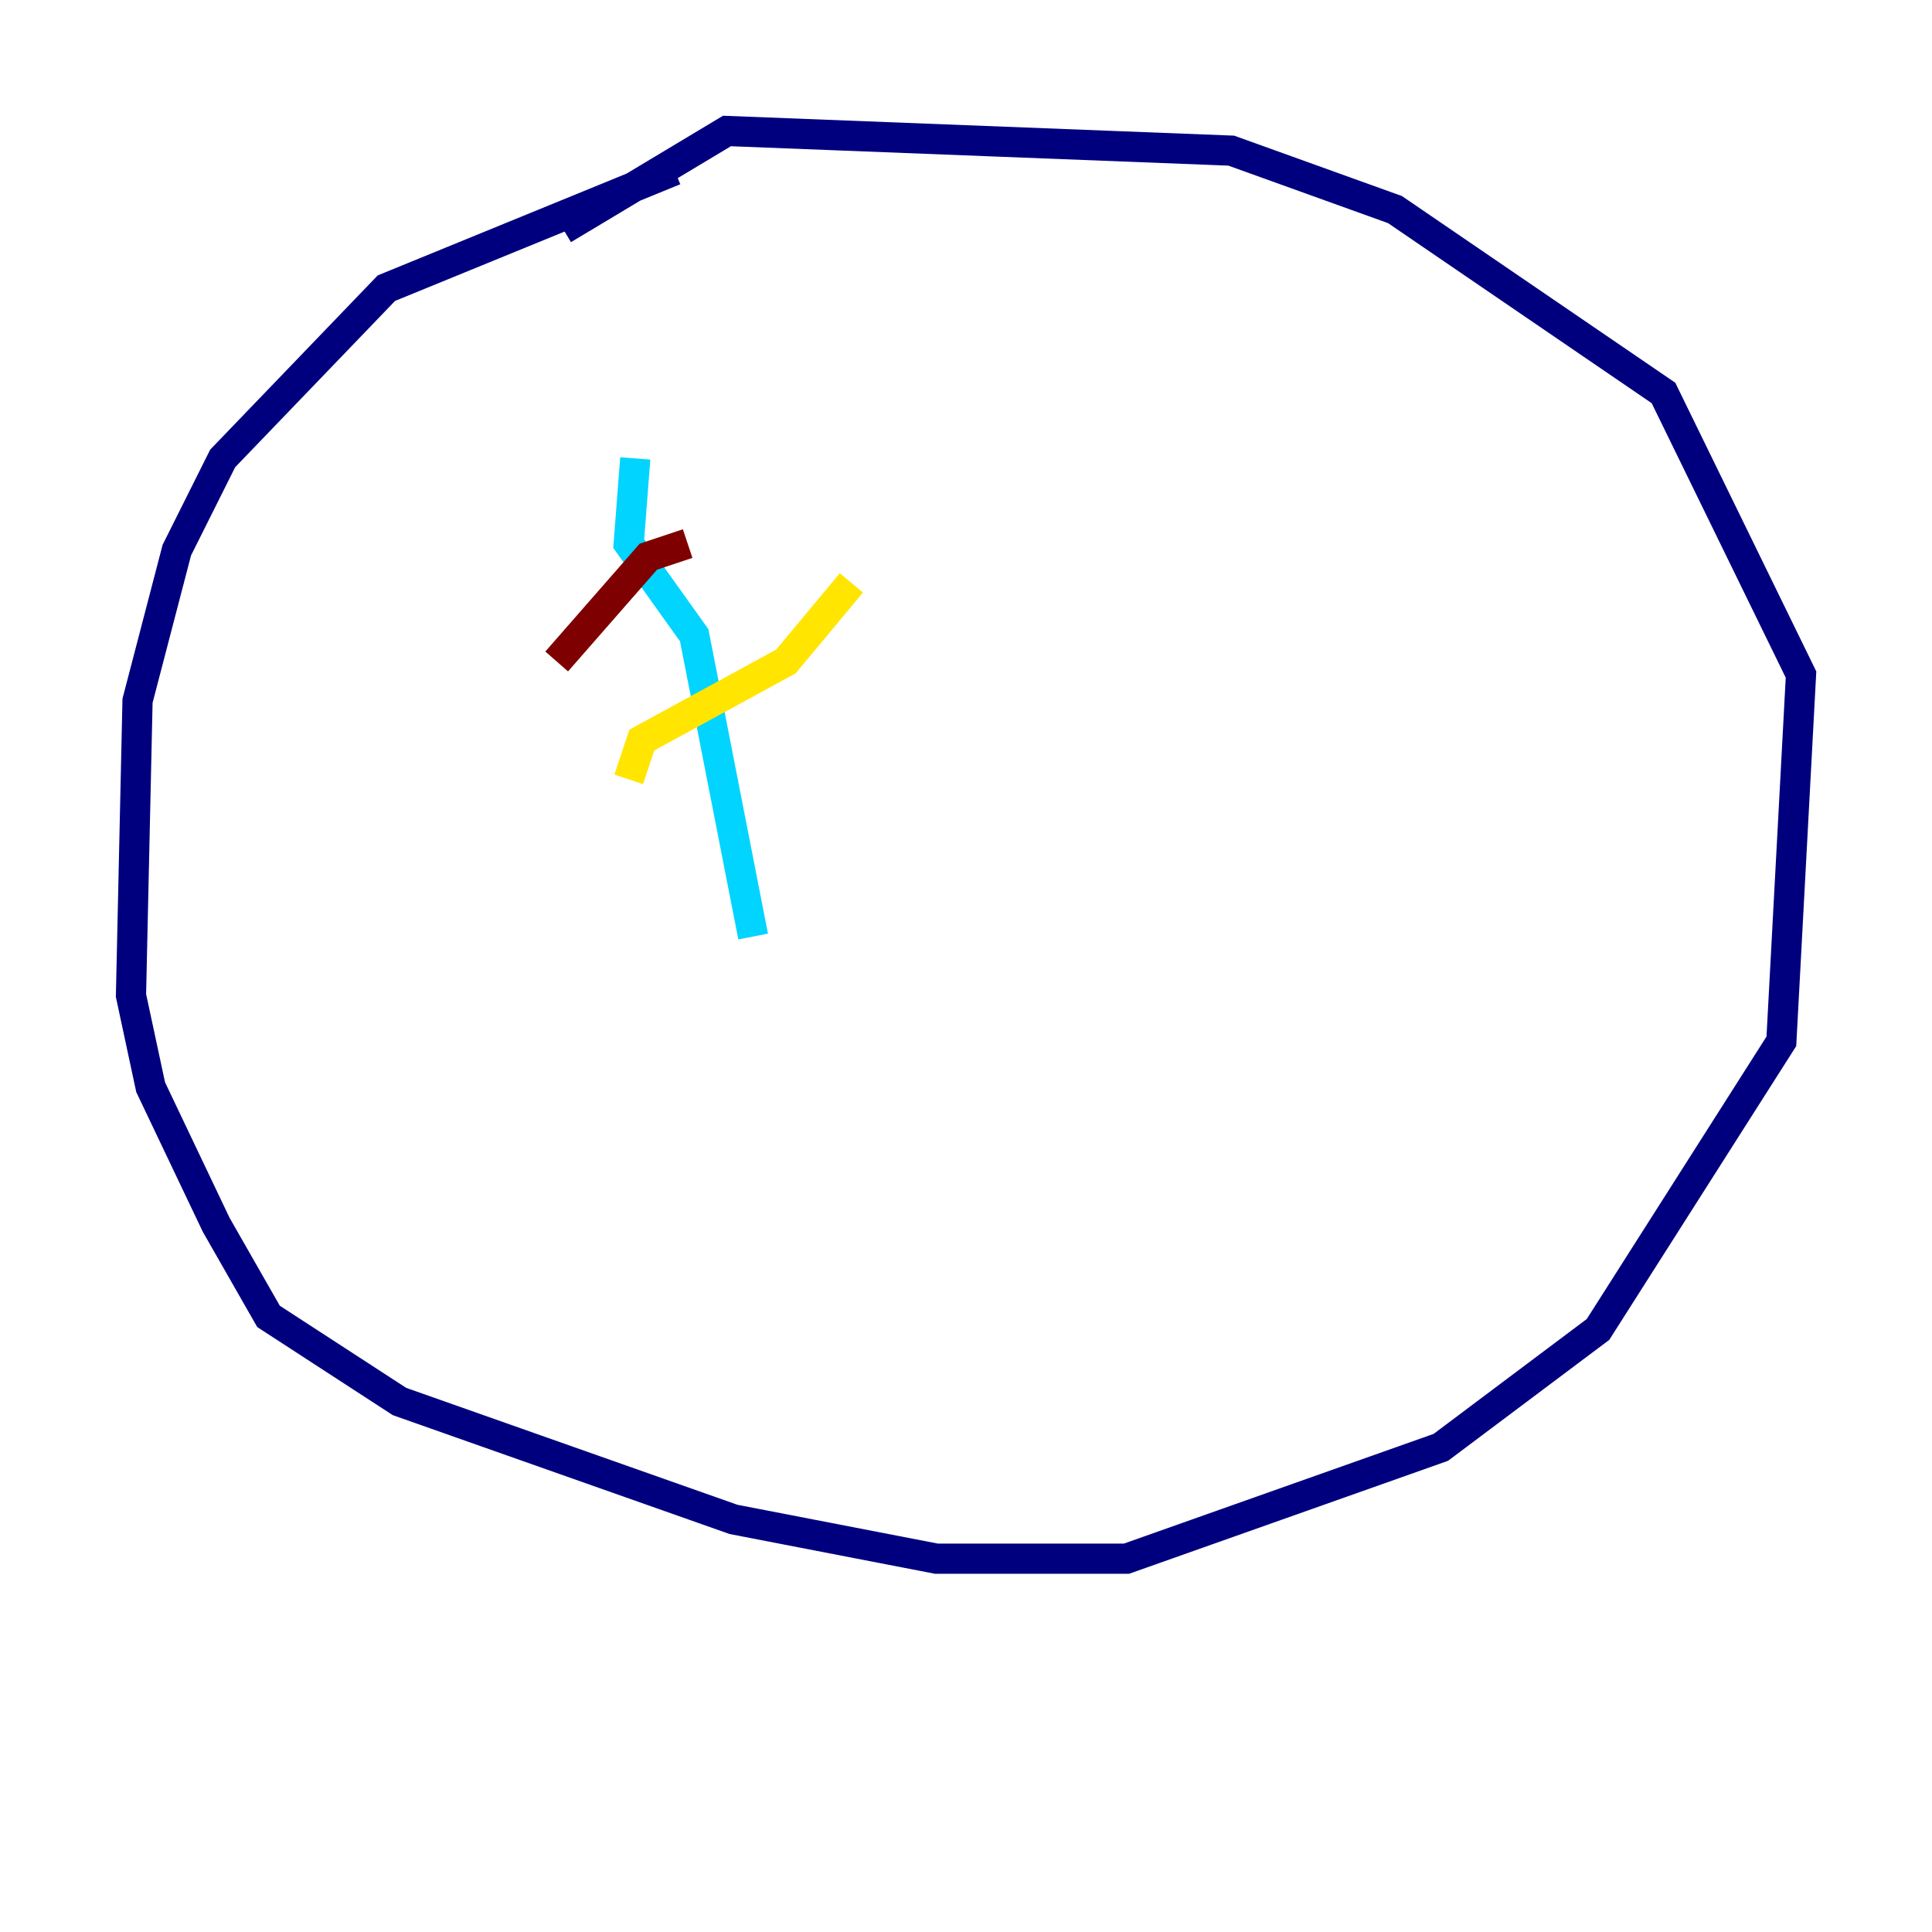 <?xml version="1.0" encoding="utf-8" ?>
<svg baseProfile="tiny" height="128" version="1.2" viewBox="0,0,128,128" width="128" xmlns="http://www.w3.org/2000/svg" xmlns:ev="http://www.w3.org/2001/xml-events" xmlns:xlink="http://www.w3.org/1999/xlink"><defs /><polyline fill="none" points="44.691,11.281 25.6,19.091 14.752,30.373 11.715,36.447 9.112,46.427 8.678,65.953 9.98,72.027 14.319,81.139 17.79,87.214 26.468,92.854 48.597,100.664 62.047,103.268 74.63,103.268 95.458,95.891 105.871,88.081 118.02,68.99 119.322,44.691 110.21,26.034 92.42,13.885 81.573,9.98 48.163,8.678 37.315,15.186" stroke="#00007f" stroke-width="2" /><polyline fill="none" points="42.088,30.373 41.654,36.014 45.993,42.088 49.898,62.047" stroke="#00d4ff" stroke-width="2" /><polyline fill="none" points="41.654,51.634 42.522,49.031 52.068,43.824 56.407,38.617" stroke="#ffe500" stroke-width="2" /><polyline fill="none" points="45.559,36.014 42.956,36.881 36.881,43.824" stroke="#7f0000" stroke-width="2" /></svg>